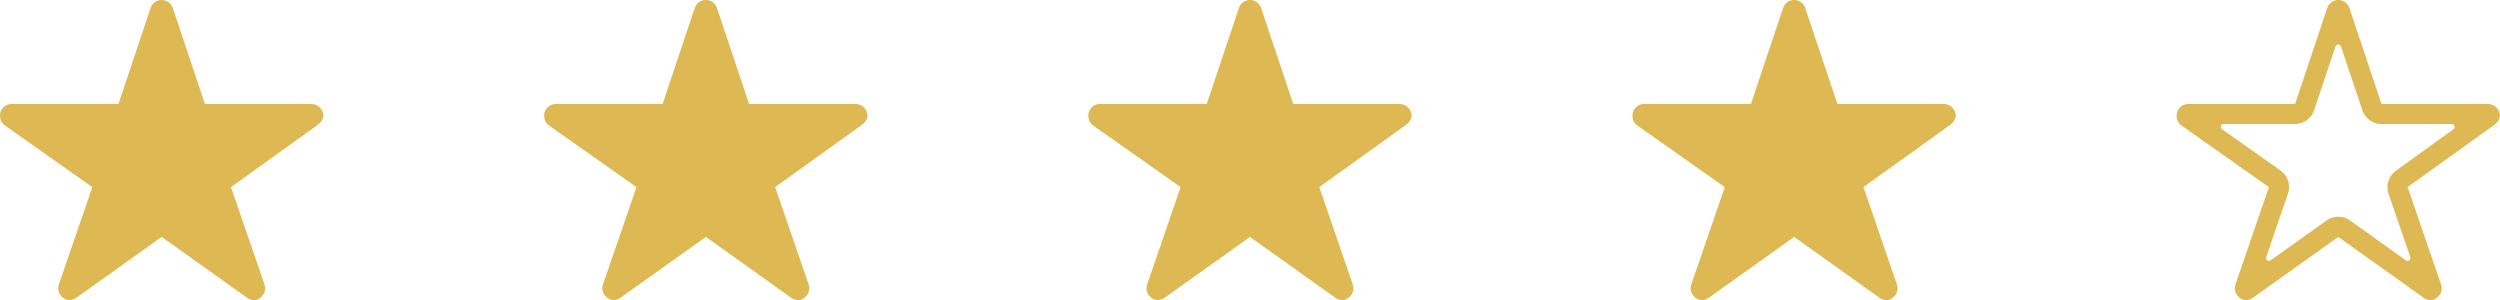 <svg id="review" xmlns="http://www.w3.org/2000/svg" width="180.898" height="21.73" viewBox="0 0 180.898 21.73">
  <path id="Icon_ionic-ios-star" data-name="Icon ionic-ios-star" d="M24.764,10.9H17.08L14.745,3.929a.846.846,0,0,0-1.588,0L10.822,10.9H3.086a.838.838,0,0,0-.836.836.614.614,0,0,0,.016.141.8.8,0,0,0,.35.59l6.315,4.45L6.507,23.961a.838.838,0,0,0,.287.94.808.808,0,0,0,.47.2,1.024,1.024,0,0,0,.522-.188l6.164-4.393,6.164,4.393a.979.979,0,0,0,.522.188.75.75,0,0,0,.465-.2.828.828,0,0,0,.287-.94l-2.424-7.047,6.263-4.492.151-.131a.876.876,0,0,0,.272-.559A.885.885,0,0,0,24.764,10.9Z" transform="translate(37.124 -3.375)" fill="#deb953"/>
  <path id="Icon_ionic-ios-star-2" data-name="Icon ionic-ios-star" d="M24.764,10.9H17.08L14.745,3.929a.846.846,0,0,0-1.588,0L10.822,10.9H3.086a.838.838,0,0,0-.836.836.614.614,0,0,0,.016.141.8.8,0,0,0,.35.59l6.315,4.45L6.507,23.961a.838.838,0,0,0,.287.94.808.808,0,0,0,.47.2,1.024,1.024,0,0,0,.522-.188l6.164-4.393,6.164,4.393a.979.979,0,0,0,.522.188.75.75,0,0,0,.465-.2.828.828,0,0,0,.287-.94l-2.424-7.047,6.263-4.492.151-.131a.876.876,0,0,0,.272-.559A.885.885,0,0,0,24.764,10.9Z" transform="translate(-2.25 -3.375)" fill="#deb953"/>
  <path id="Icon_ionic-ios-star-3" data-name="Icon ionic-ios-star" d="M24.764,10.9H17.08L14.745,3.929a.846.846,0,0,0-1.588,0L10.822,10.9H3.086a.838.838,0,0,0-.836.836.614.614,0,0,0,.016.141.8.8,0,0,0,.35.59l6.315,4.45L6.507,23.961a.838.838,0,0,0,.287.94.808.808,0,0,0,.47.2,1.024,1.024,0,0,0,.522-.188l6.164-4.393,6.164,4.393a.979.979,0,0,0,.522.188.75.75,0,0,0,.465-.2.828.828,0,0,0,.287-.94l-2.424-7.047,6.263-4.492.151-.131a.876.876,0,0,0,.272-.559A.885.885,0,0,0,24.764,10.9Z" transform="translate(76.498 -3.375)" fill="#deb953"/>
  <path id="Icon_ionic-ios-star-4" data-name="Icon ionic-ios-star" d="M24.764,10.9H17.08L14.745,3.929a.846.846,0,0,0-1.588,0L10.822,10.9H3.086a.838.838,0,0,0-.836.836.614.614,0,0,0,.016.141.8.8,0,0,0,.35.59l6.315,4.45L6.507,23.961a.838.838,0,0,0,.287.94.808.808,0,0,0,.47.2,1.024,1.024,0,0,0,.522-.188l6.164-4.393,6.164,4.393a.979.979,0,0,0,.522.188.75.75,0,0,0,.465-.2.828.828,0,0,0,.287-.94l-2.424-7.047,6.263-4.492.151-.131a.876.876,0,0,0,.272-.559A.885.885,0,0,0,24.764,10.9Z" transform="translate(115.873 -3.375)" fill="#deb953"/>
  <path id="Icon_ionic-ios-star-outline" data-name="Icon ionic-ios-star-outline" d="M24.764,10.9H17.08L14.745,3.929a.846.846,0,0,0-1.588,0L10.822,10.9H3.086a.838.838,0,0,0-.836.836.614.614,0,0,0,.016.141.8.8,0,0,0,.35.59l6.315,4.45L6.507,23.961a.838.838,0,0,0,.287.94.808.808,0,0,0,.47.2,1.024,1.024,0,0,0,.522-.188l6.164-4.393,6.164,4.393a.979.979,0,0,0,.522.188.75.75,0,0,0,.465-.2.828.828,0,0,0,.287-.94l-2.424-7.047,6.263-4.492.151-.131a.876.876,0,0,0,.272-.559A.885.885,0,0,0,24.764,10.9Zm-6.644,4.832a1.467,1.467,0,0,0-.533,1.661l1.572,4.581a.21.21,0,0,1-.319.24L14.8,19.328a1.459,1.459,0,0,0-.851-.272,1.432,1.432,0,0,0-.846.272L9.056,22.206a.209.209,0,0,1-.319-.24l1.572-4.581a1.472,1.472,0,0,0-.538-1.672L5.541,12.73a.21.21,0,0,1,.12-.381h5.156a1.461,1.461,0,0,0,1.384-1l1.546-4.607a.21.21,0,0,1,.4,0l1.546,4.607a1.461,1.461,0,0,0,1.384,1h5.083a.207.207,0,0,1,.12.376Z" transform="translate(155.247 -3.375)" fill="#deb953"/>
</svg>
